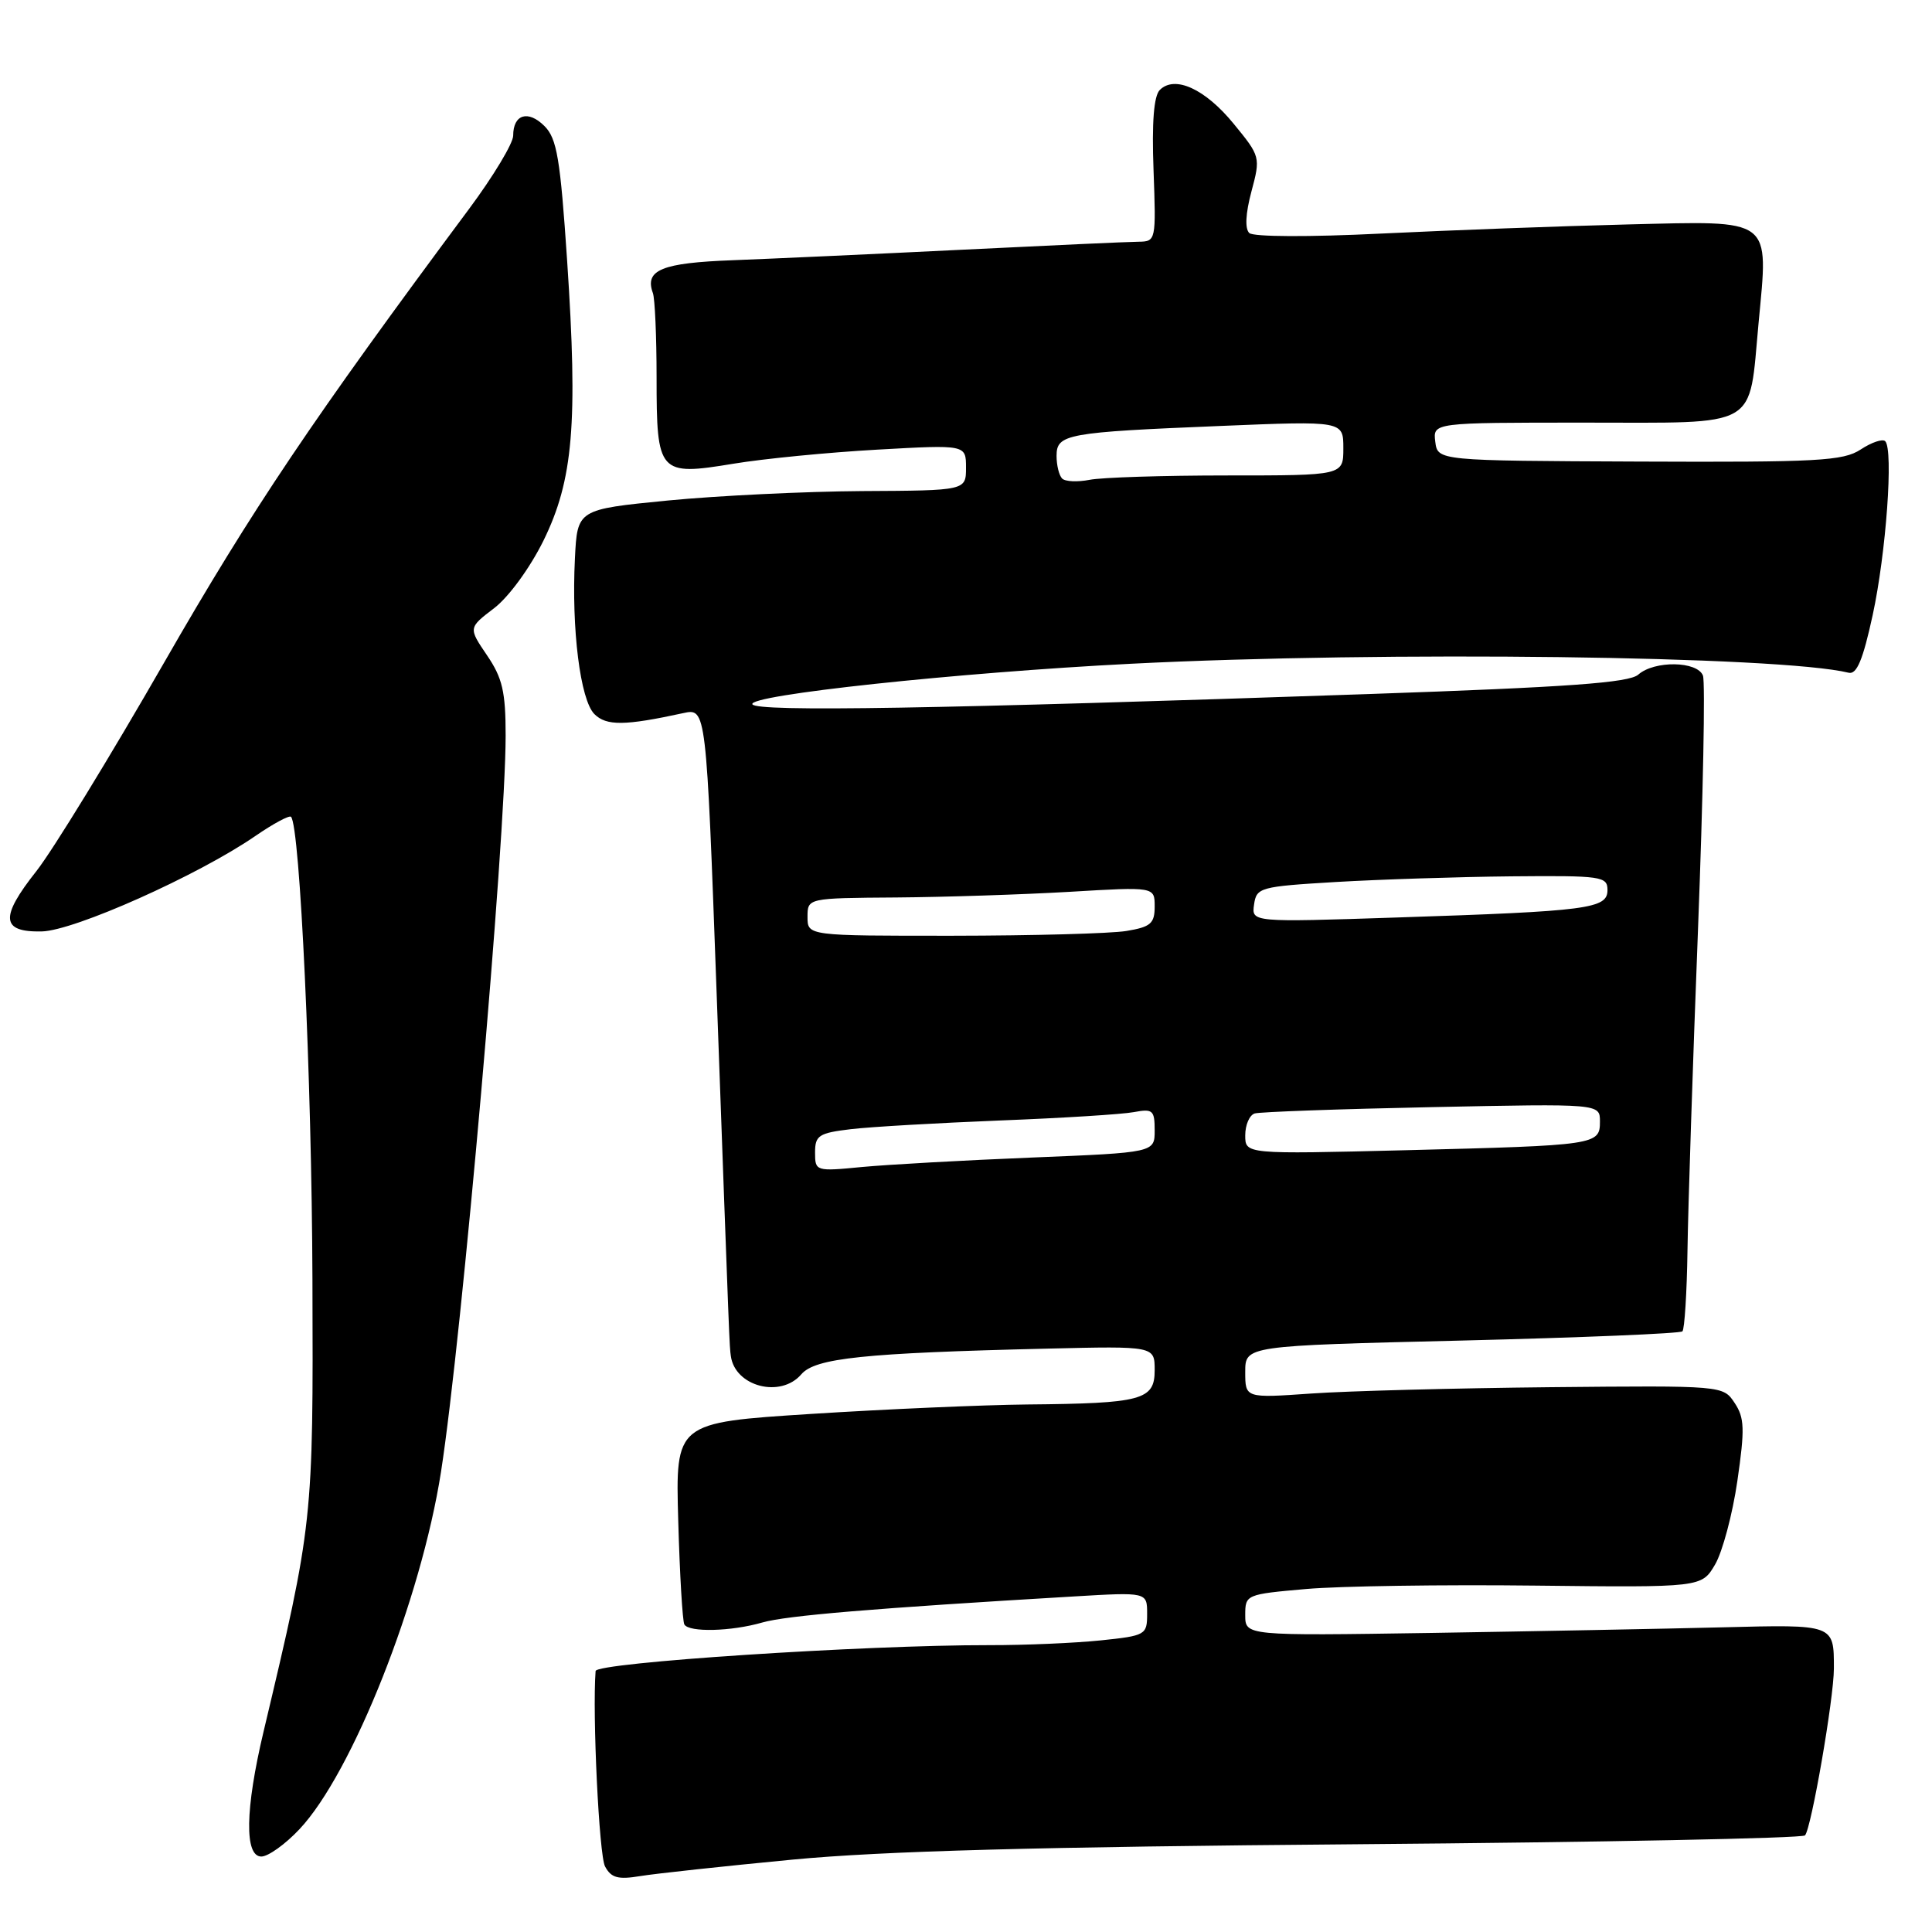 <?xml version="1.0" encoding="UTF-8" standalone="no"?>
<!DOCTYPE svg PUBLIC "-//W3C//DTD SVG 1.1//EN" "http://www.w3.org/Graphics/SVG/1.1/DTD/svg11.dtd" >
<svg xmlns="http://www.w3.org/2000/svg" xmlns:xlink="http://www.w3.org/1999/xlink" version="1.1" viewBox="0 0 256 256">
 <g >
 <path fill="currentColor"
d=" M 105.00 246.41 C 116.96 245.27 137.58 244.71 180.00 244.37 C 212.18 244.11 238.80 243.58 239.17 243.20 C 240.00 242.33 243.00 225.03 243.00 221.08 C 243.00 215.21 243.11 215.25 228.20 215.63 C 220.66 215.82 203.36 216.15 189.75 216.37 C 165.00 216.75 165.00 216.75 165.00 214.00 C 165.00 211.29 165.11 211.25 173.09 210.55 C 177.54 210.16 191.15 209.96 203.33 210.10 C 225.47 210.35 225.47 210.35 227.26 207.30 C 228.24 205.62 229.57 200.64 230.21 196.23 C 231.21 189.34 231.16 187.87 229.85 185.90 C 228.32 183.59 228.32 183.59 205.41 183.81 C 192.81 183.94 178.56 184.31 173.75 184.65 C 165.00 185.26 165.00 185.26 165.00 181.79 C 165.00 178.32 165.00 178.32 193.70 177.63 C 209.49 177.24 222.64 176.70 222.93 176.41 C 223.21 176.12 223.52 171.30 223.60 165.69 C 223.68 160.09 224.30 141.00 224.99 123.27 C 225.67 105.54 225.97 90.36 225.65 89.52 C 224.91 87.59 219.22 87.50 217.08 89.39 C 215.86 90.47 207.80 91.05 181.50 91.96 C 124.03 93.94 100.33 94.34 99.70 93.33 C 98.95 92.11 126.87 89.12 149.88 87.95 C 183.39 86.25 235.88 86.91 244.95 89.14 C 246.03 89.41 246.85 87.44 248.14 81.50 C 249.92 73.29 250.91 59.58 249.80 58.46 C 249.45 58.12 247.99 58.61 246.55 59.56 C 244.23 61.08 240.90 61.26 217.22 61.16 C 190.50 61.05 190.50 61.05 190.18 58.53 C 189.87 56.00 189.87 56.00 209.90 56.00 C 233.41 56.00 231.69 56.98 233.02 42.80 C 234.34 28.71 235.07 29.27 215.67 29.74 C 206.78 29.96 192.07 30.51 183.00 30.95 C 173.47 31.42 166.10 31.39 165.54 30.88 C 164.94 30.31 165.04 28.30 165.82 25.38 C 167.04 20.82 167.01 20.72 163.46 16.39 C 159.68 11.77 155.66 9.94 153.68 11.92 C 152.89 12.71 152.61 16.21 152.85 22.55 C 153.19 31.89 153.17 32.00 150.85 32.03 C 149.56 32.04 139.05 32.52 127.50 33.09 C 115.95 33.66 102.27 34.28 97.11 34.48 C 87.67 34.83 85.39 35.77 86.51 38.83 C 86.78 39.56 87.00 44.59 87.00 50.01 C 87.00 62.75 87.29 63.08 97.15 61.45 C 101.19 60.78 109.79 59.94 116.25 59.58 C 128.00 58.92 128.00 58.92 128.00 61.96 C 128.00 65.00 128.00 65.00 114.25 65.07 C 106.69 65.12 95.10 65.68 88.50 66.32 C 76.50 67.50 76.50 67.50 76.18 74.00 C 75.71 83.38 76.89 92.74 78.76 94.62 C 80.35 96.20 82.78 96.18 90.54 94.49 C 93.58 93.83 93.58 93.83 94.96 131.67 C 96.69 179.33 96.65 178.27 96.84 179.68 C 97.39 183.73 103.44 185.30 106.18 182.10 C 108.03 179.95 114.42 179.28 138.75 178.70 C 153.00 178.36 153.00 178.36 153.00 181.56 C 153.00 185.51 151.34 185.96 136.12 186.10 C 130.28 186.16 117.40 186.72 107.50 187.35 C 89.50 188.50 89.50 188.50 89.87 201.50 C 90.07 208.65 90.44 214.84 90.68 215.25 C 91.30 216.32 96.90 216.18 101.01 214.99 C 104.19 214.07 115.84 213.10 142.25 211.54 C 152.00 210.96 152.00 210.96 152.00 213.84 C 152.00 216.63 151.81 216.74 145.85 217.36 C 142.47 217.71 135.84 218.00 131.10 217.99 C 114.48 217.97 79.00 220.30 78.92 221.42 C 78.48 227.11 79.38 245.84 80.17 247.31 C 80.98 248.83 81.89 249.08 84.84 248.59 C 86.85 248.26 95.92 247.28 105.00 246.41 Z  M 39.67 242.39 C 46.68 234.96 55.80 211.94 58.44 195.00 C 61.21 177.18 66.99 111.39 67.00 97.48 C 67.00 91.66 66.58 89.84 64.53 86.83 C 62.06 83.19 62.06 83.19 65.47 80.59 C 67.41 79.11 70.22 75.26 72.01 71.64 C 75.95 63.62 76.59 56.14 75.15 34.57 C 74.24 21.01 73.80 18.35 72.14 16.70 C 69.98 14.54 68.00 15.14 68.00 17.97 C 68.00 18.98 65.38 23.34 62.17 27.66 C 41.47 55.49 33.40 67.49 21.79 87.72 C 14.60 100.25 6.96 112.72 4.82 115.43 C -0.04 121.57 0.14 123.53 5.53 123.42 C 9.83 123.33 26.23 116.00 33.81 110.79 C 36.19 109.15 38.33 108.00 38.56 108.23 C 39.75 109.42 41.31 143.02 41.40 169.50 C 41.51 201.67 41.50 201.75 34.91 229.50 C 32.48 239.74 32.38 246.00 34.63 246.00 C 35.53 246.00 37.80 244.38 39.67 242.39 Z  M 108.00 152.71 C 108.00 150.45 108.49 150.13 112.75 149.62 C 115.36 149.31 124.25 148.80 132.50 148.47 C 140.75 148.15 148.74 147.65 150.25 147.36 C 152.75 146.89 153.00 147.11 153.00 149.78 C 153.00 152.72 153.00 152.72 136.75 153.38 C 127.81 153.74 117.69 154.31 114.25 154.63 C 108.08 155.23 108.00 155.20 108.00 152.71 Z  M 165.00 150.44 C 165.00 149.06 165.56 147.76 166.25 147.54 C 166.94 147.33 177.51 146.95 189.75 146.70 C 212.00 146.24 212.00 146.24 212.00 148.60 C 212.00 151.71 211.61 151.77 186.25 152.41 C 165.00 152.94 165.00 152.94 165.00 150.44 Z  M 107.00 121.50 C 107.00 119.00 107.00 119.00 118.75 118.92 C 125.21 118.87 135.56 118.53 141.75 118.17 C 153.00 117.50 153.00 117.50 153.00 120.12 C 153.00 122.37 152.47 122.83 149.25 123.36 C 147.19 123.70 136.84 123.98 126.25 123.99 C 107.00 124.00 107.00 124.00 107.00 121.50 Z  M 166.17 119.85 C 166.49 117.60 166.94 117.47 177.00 116.87 C 182.78 116.53 193.24 116.19 200.25 116.12 C 212.24 116.01 213.00 116.12 213.00 117.94 C 213.00 120.41 210.49 120.74 185.17 121.57 C 165.83 122.21 165.83 122.21 166.17 119.85 Z  M 140.74 63.41 C 140.33 63.00 140.00 61.65 140.00 60.41 C 140.00 57.51 141.30 57.28 161.75 56.44 C 178.00 55.77 178.00 55.77 178.00 59.39 C 178.00 63.00 178.00 63.00 162.62 63.00 C 154.17 63.00 145.95 63.26 144.37 63.58 C 142.78 63.89 141.15 63.82 140.74 63.41 Z "/>
</g>
</svg>